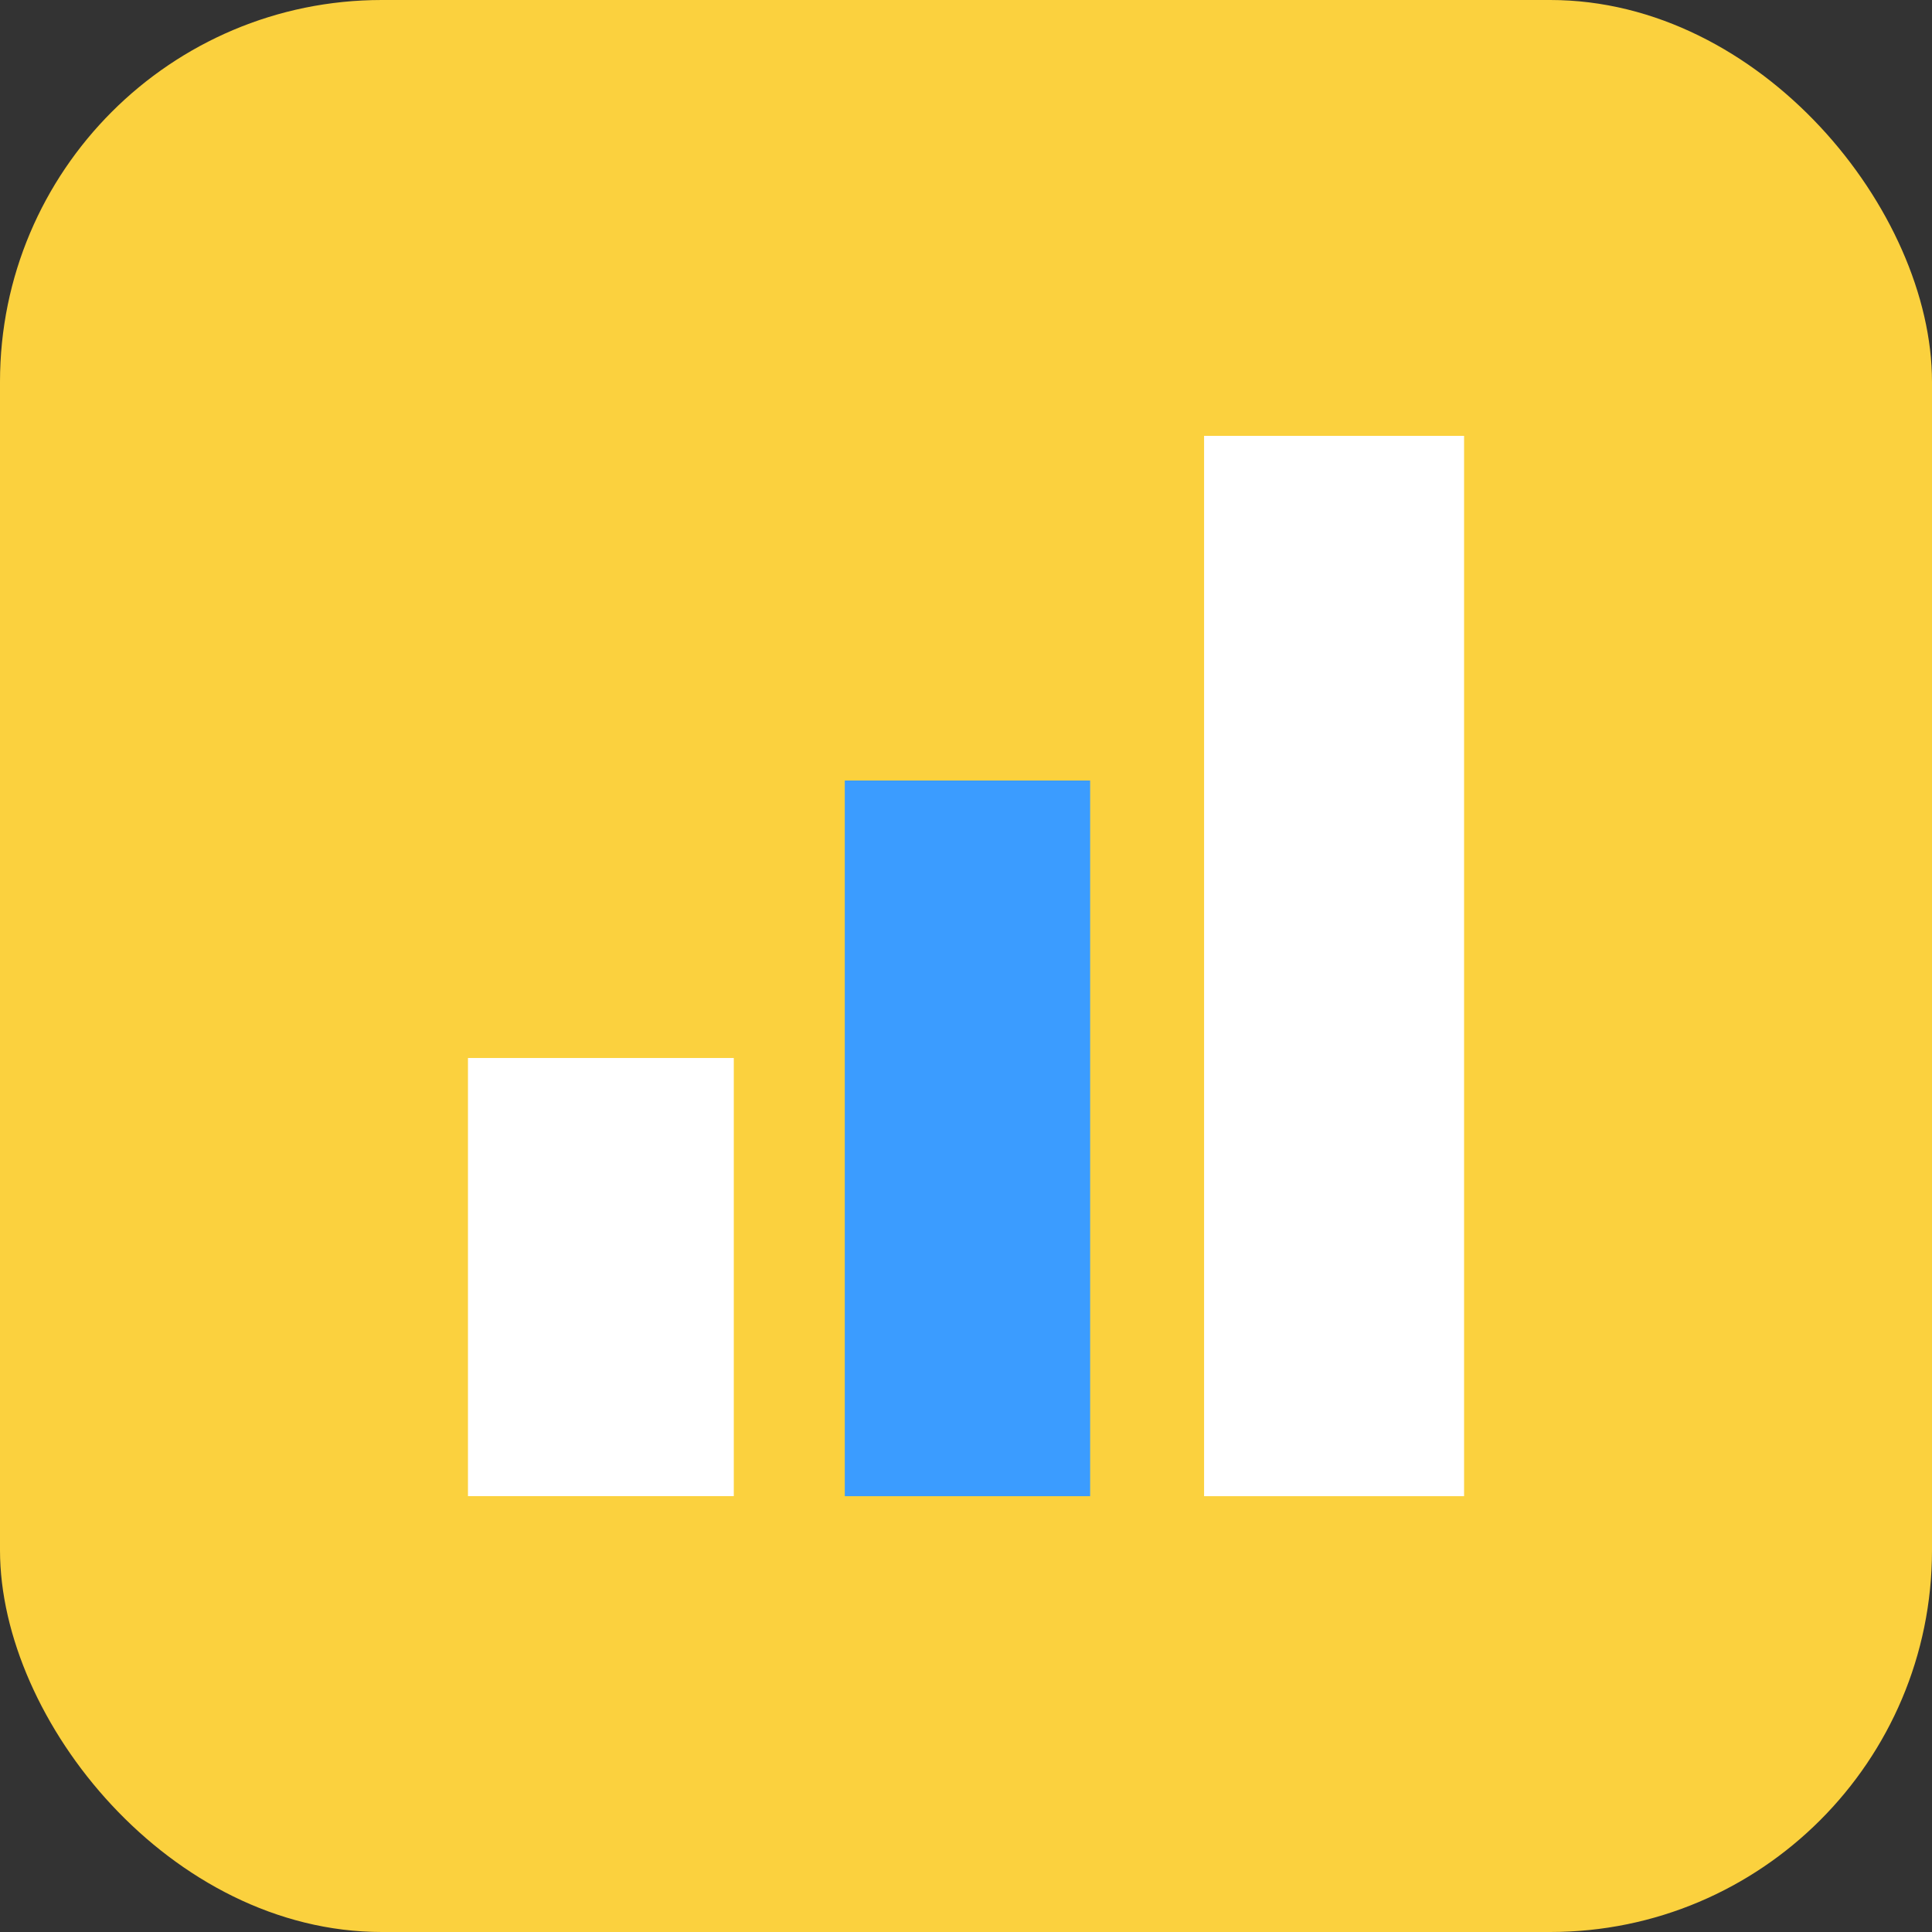 <?xml version="1.0" encoding="UTF-8"?>
<!DOCTYPE svg PUBLIC "-//W3C//DTD SVG 1.1//EN" "http://www.w3.org/Graphics/SVG/1.1/DTD/svg11.dtd">
<!-- Creator: CorelDRAW 2018 (64-Bit Evaluation Version) -->
<svg xmlns="http://www.w3.org/2000/svg" xml:space="preserve" width="35mm" height="35mm" version="1.1" style="shape-rendering:geometricPrecision; text-rendering:geometricPrecision; image-rendering:optimizeQuality; fill-rule:evenodd; clip-rule:evenodd"
viewBox="0 0 447.65 447.65"
 xmlns:xlink="http://www.w3.org/1999/xlink">
 <rect x="0" y="0" width="447.65" height="447.65" fill="#333333" stroke="none"/>
 <defs>
  <style type="text/css">
   <![CDATA[
    .fil3 {fill:#FFFFFF}
    .fil2 {fill:#3B9CFF}
    .fil0 {fill:#FBD13E}
    .fil1 {fill:#FFFFFF;}
   ]]>
  </style>
 </defs>
 <g id="Layer_x0020_1">
  <rect class="fil0" width="447.65" height="447.65" rx="88.46" ry="88.46"/>
  <g id="_1992355438592">
   <rect class="fil1" x="108.43" y="245.14" width="61.59" height="101.52"/>
   <rect class="fil2" x="195.74" y="180.85" width="56.85" height="165.82"/>
   <rect class="fil3" x="278.99" y="100.99" width="60.24" height="245.68"/>
  </g>
 </g>
</svg>
